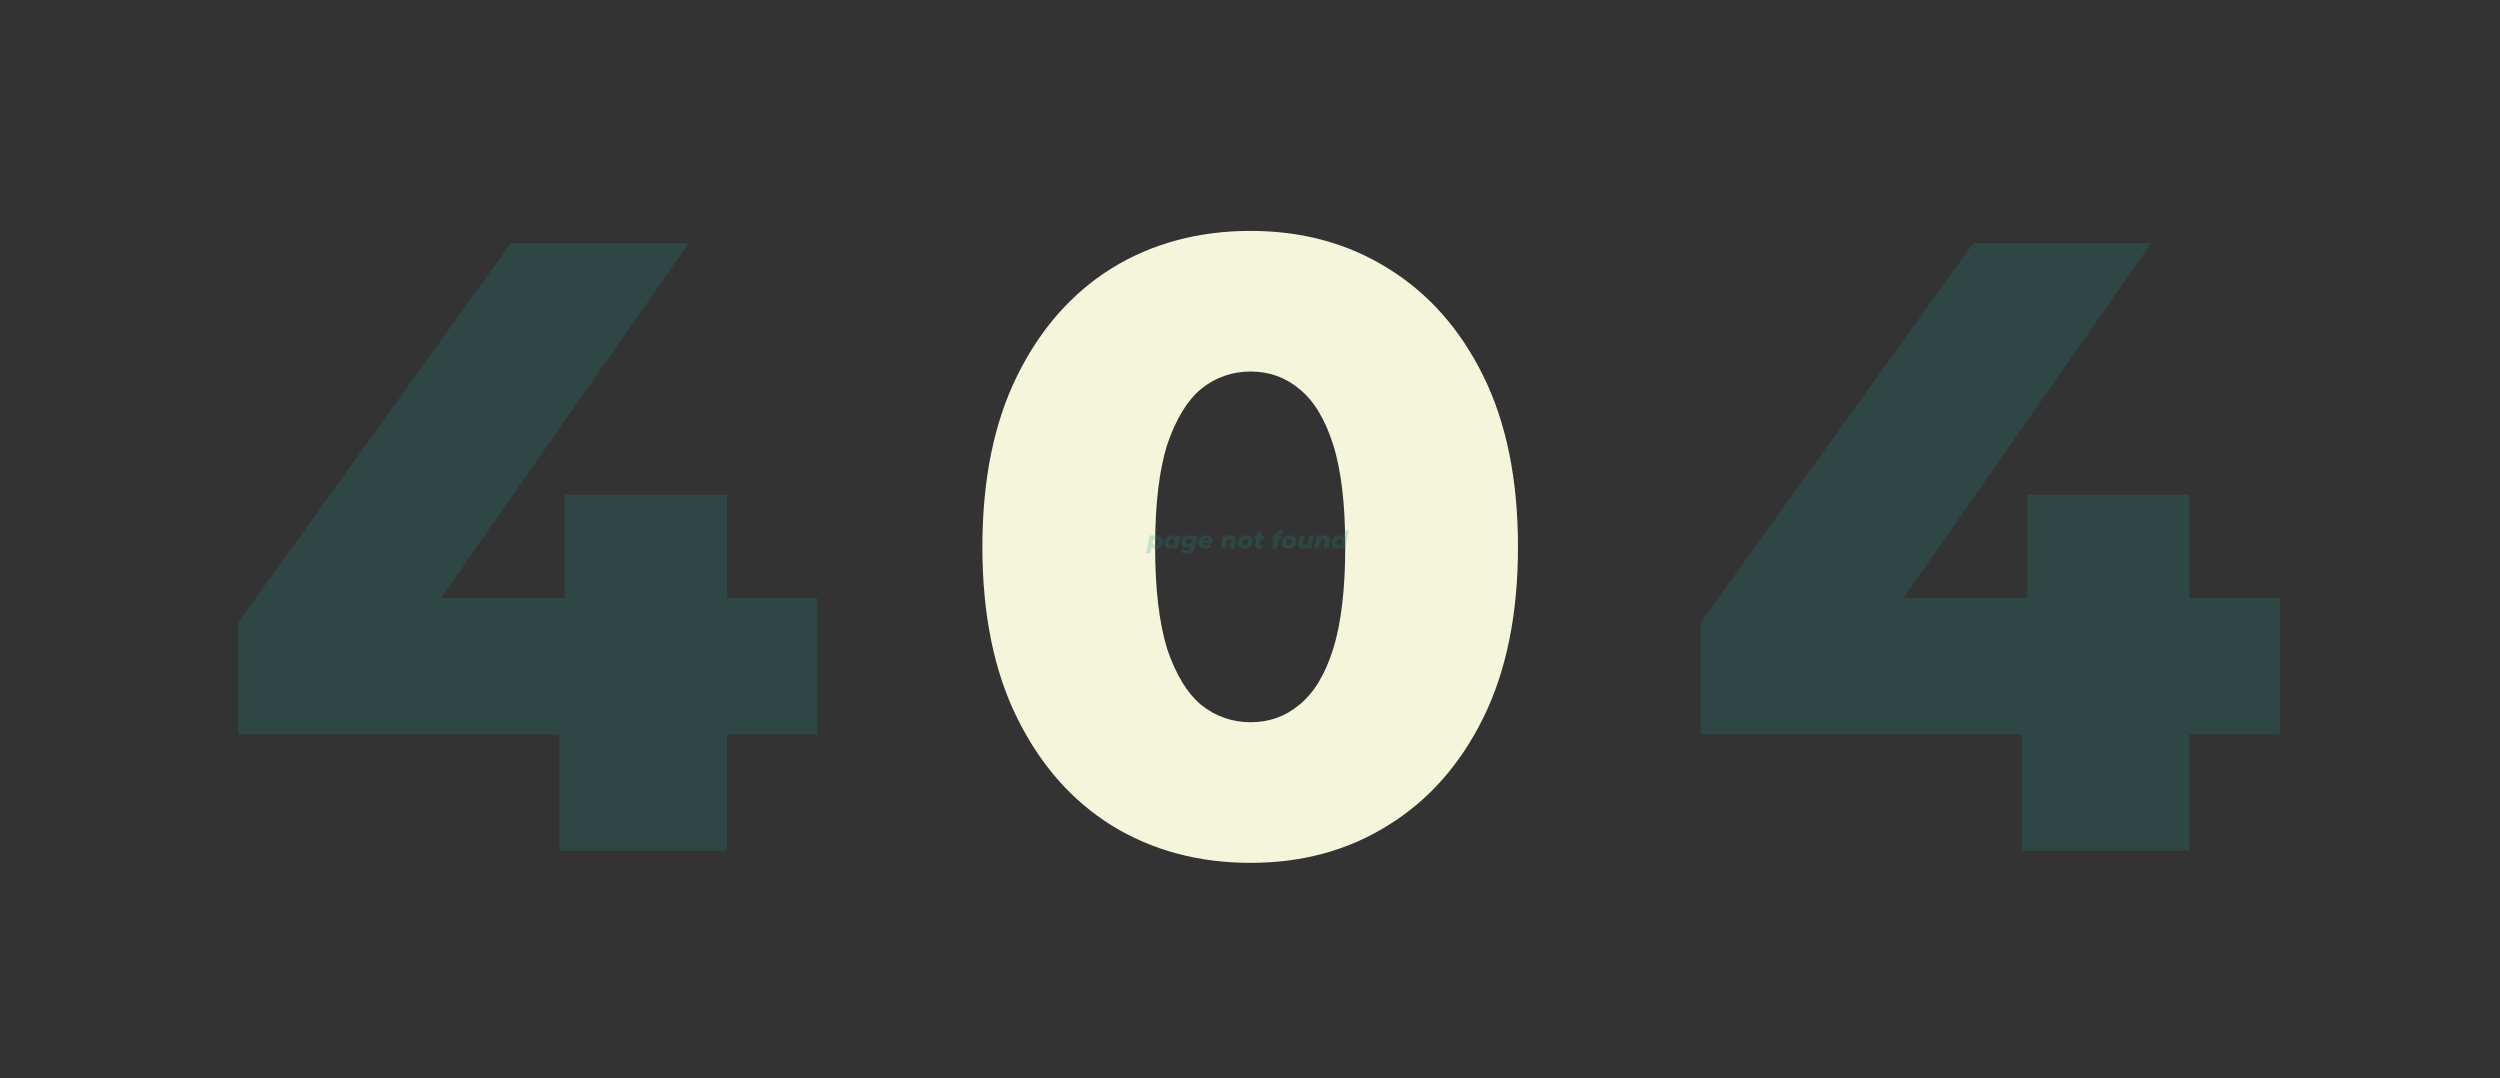 <svg width="1440" height="621" viewBox="0 0 1440 621" fill="none" xmlns="http://www.w3.org/2000/svg">
<rect x="0" y="0" width="1440" height="621" fill="#333333" stroke="none"/>
<g clip-path="url(#clip0_908_219)">
<path d="M137.26 423V358.5L294.26 140H396.76L244.26 358.5L197.26 344.5H470.76V423H137.26ZM322.26 490V423L325.26 344.5V285H418.76V490H322.26ZM979.643 423V358.5L1136.64 140H1239.14L1086.64 358.5L1039.64 344.5H1313.14V423H979.643ZM1164.64 490V423L1167.64 344.5V285H1261.14V490H1164.64Z" fill="#1B978A" fill-opacity="0.2"/>
<path d="M720.357 497C690.357 497 663.691 489.833 640.357 475.5C617.357 461.167 599.191 440.5 585.857 413.5C572.524 386.5 565.857 353.667 565.857 315C565.857 276.333 572.524 243.5 585.857 216.5C599.191 189.5 617.357 168.833 640.357 154.5C663.691 140.167 690.357 133 720.357 133C750.024 133 776.357 140.167 799.357 154.5C822.691 168.833 841.024 189.5 854.357 216.5C867.691 243.5 874.357 276.333 874.357 315C874.357 353.667 867.691 386.5 854.357 413.5C841.024 440.5 822.691 461.167 799.357 475.5C776.357 489.833 750.024 497 720.357 497ZM720.357 416C731.024 416 740.357 412.667 748.357 406C756.691 399.333 763.191 388.667 767.857 374C772.524 359 774.857 339.333 774.857 315C774.857 290.333 772.524 270.667 767.857 256C763.191 241.333 756.691 230.667 748.357 224C740.357 217.333 731.024 214 720.357 214C709.691 214 700.191 217.333 691.857 224C683.857 230.667 677.357 241.333 672.357 256C667.691 270.667 665.357 290.333 665.357 315C665.357 339.333 667.691 359 672.357 374C677.357 388.667 683.857 399.333 691.857 406C700.191 412.667 709.691 416 720.357 416Z" fill="#F5F5DC"/>
<path d="M665.775 316.126C665.168 316.126 664.641 316.009 664.193 315.776C663.745 315.533 663.418 315.146 663.213 314.614C663.007 314.082 662.961 313.373 663.073 312.486C663.166 311.618 663.367 310.871 663.675 310.246C663.992 309.621 664.403 309.14 664.907 308.804C665.42 308.459 666.013 308.286 666.685 308.286C667.235 308.286 667.753 308.421 668.239 308.692C668.733 308.963 669.13 309.355 669.429 309.868C669.737 310.372 669.891 310.993 669.891 311.73C669.891 312.365 669.783 312.948 669.569 313.48C669.354 314.012 669.055 314.479 668.673 314.88C668.299 315.272 667.865 315.58 667.371 315.804C666.876 316.019 666.344 316.126 665.775 316.126ZM660.063 318.716L662.121 308.412H664.641L664.375 309.686L663.885 312.192L663.535 314.684L662.723 318.716H660.063ZM665.397 313.984C665.751 313.984 666.064 313.895 666.335 313.718C666.605 313.541 666.815 313.293 666.965 312.976C667.123 312.659 667.203 312.29 667.203 311.87C667.203 311.431 667.077 311.081 666.825 310.82C666.573 310.549 666.218 310.414 665.761 310.414C665.415 310.414 665.103 310.507 664.823 310.694C664.552 310.871 664.337 311.119 664.179 311.436C664.029 311.753 663.955 312.122 663.955 312.542C663.955 312.981 664.081 313.331 664.333 313.592C664.585 313.853 664.939 313.984 665.397 313.984ZM673.801 316.126C673.26 316.126 672.742 315.991 672.247 315.72C671.752 315.449 671.351 315.057 671.043 314.544C670.744 314.031 670.595 313.405 670.595 312.668C670.595 312.033 670.702 311.45 670.917 310.918C671.132 310.386 671.426 309.924 671.799 309.532C672.182 309.14 672.62 308.837 673.115 308.622C673.619 308.398 674.151 308.286 674.711 308.286C675.327 308.286 675.854 308.407 676.293 308.65C676.741 308.883 677.068 309.266 677.273 309.798C677.478 310.321 677.525 311.03 677.413 311.926C677.329 312.775 677.128 313.517 676.811 314.152C676.494 314.787 676.083 315.277 675.579 315.622C675.075 315.958 674.482 316.126 673.801 316.126ZM674.725 313.984C675.08 313.984 675.392 313.895 675.663 313.718C675.934 313.541 676.144 313.293 676.293 312.976C676.452 312.659 676.531 312.29 676.531 311.87C676.531 311.431 676.405 311.081 676.153 310.82C675.901 310.549 675.546 310.414 675.089 310.414C674.744 310.414 674.431 310.507 674.151 310.694C673.88 310.871 673.666 311.119 673.507 311.436C673.358 311.753 673.283 312.122 673.283 312.542C673.283 312.981 673.409 313.331 673.661 313.592C673.913 313.853 674.268 313.984 674.725 313.984ZM675.845 316L676.111 314.726L676.615 312.22L676.951 309.714L677.217 308.412H679.877L678.365 316H675.845ZM683.507 318.842C682.751 318.842 682.061 318.758 681.435 318.59C680.81 318.431 680.269 318.189 679.811 317.862L681.001 316.014C681.3 316.247 681.678 316.434 682.135 316.574C682.602 316.723 683.083 316.798 683.577 316.798C684.268 316.798 684.777 316.649 685.103 316.35C685.43 316.061 685.649 315.641 685.761 315.09L685.999 313.914L686.531 311.94L686.951 309.798L687.217 308.412H689.751L688.519 314.6C688.221 316.103 687.642 317.185 686.783 317.848C685.934 318.511 684.842 318.842 683.507 318.842ZM683.703 315.608C683.106 315.608 682.555 315.482 682.051 315.23C681.547 314.969 681.141 314.6 680.833 314.124C680.535 313.639 680.385 313.055 680.385 312.374C680.385 311.805 680.488 311.273 680.693 310.778C680.908 310.283 681.202 309.849 681.575 309.476C681.958 309.103 682.401 308.813 682.905 308.608C683.409 308.393 683.955 308.286 684.543 308.286C685.103 308.286 685.598 308.393 686.027 308.608C686.466 308.823 686.793 309.177 687.007 309.672C687.231 310.167 687.287 310.839 687.175 311.688C687.082 312.519 686.881 313.228 686.573 313.816C686.275 314.395 685.883 314.838 685.397 315.146C684.912 315.454 684.347 315.608 683.703 315.608ZM684.487 313.48C684.842 313.48 685.15 313.405 685.411 313.256C685.682 313.107 685.892 312.897 686.041 312.626C686.2 312.346 686.279 312.024 686.279 311.66C686.279 311.287 686.153 310.988 685.901 310.764C685.659 310.531 685.313 310.414 684.865 310.414C684.511 310.414 684.198 310.493 683.927 310.652C683.657 310.801 683.442 311.016 683.283 311.296C683.134 311.567 683.059 311.884 683.059 312.248C683.059 312.621 683.185 312.92 683.437 313.144C683.699 313.368 684.049 313.48 684.487 313.48ZM694.233 316.126C693.421 316.126 692.711 315.986 692.105 315.706C691.507 315.417 691.041 315.015 690.705 314.502C690.369 313.979 690.201 313.368 690.201 312.668C690.201 311.828 690.392 311.081 690.775 310.428C691.157 309.765 691.694 309.243 692.385 308.86C693.075 308.477 693.878 308.286 694.793 308.286C695.567 308.286 696.23 308.426 696.781 308.706C697.341 308.986 697.77 309.378 698.069 309.882C698.377 310.377 698.531 310.955 698.531 311.618C698.531 311.842 698.517 312.057 698.489 312.262C698.461 312.467 698.423 312.668 698.377 312.864H692.287L692.539 311.464H697.145L696.039 311.87C696.113 311.506 696.099 311.203 695.997 310.96C695.903 310.708 695.74 310.517 695.507 310.386C695.283 310.246 695.003 310.176 694.667 310.176C694.237 310.176 693.883 310.283 693.603 310.498C693.332 310.713 693.127 311.007 692.987 311.38C692.856 311.744 692.791 312.141 692.791 312.57C692.791 313.093 692.935 313.48 693.225 313.732C693.514 313.975 693.948 314.096 694.527 314.096C694.863 314.096 695.189 314.045 695.507 313.942C695.833 313.83 696.118 313.676 696.361 313.48L697.467 315.146C696.991 315.501 696.473 315.753 695.913 315.902C695.362 316.051 694.802 316.126 694.233 316.126ZM709.209 308.286C709.853 308.286 710.399 308.421 710.847 308.692C711.295 308.953 711.612 309.345 711.799 309.868C711.995 310.381 712.013 311.025 711.855 311.8L711.015 316H708.355L709.139 312.052C709.241 311.567 709.209 311.193 709.041 310.932C708.882 310.671 708.583 310.54 708.145 310.54C707.697 310.54 707.319 310.68 707.011 310.96C706.703 311.24 706.488 311.669 706.367 312.248L705.611 316H702.951L704.463 308.412H706.983L706.549 310.54L706.213 309.924C706.577 309.355 707.025 308.939 707.557 308.678C708.098 308.417 708.649 308.286 709.209 308.286ZM716.967 316.126C716.165 316.126 715.465 315.981 714.867 315.692C714.27 315.403 713.808 315.001 713.481 314.488C713.155 313.965 712.991 313.359 712.991 312.668C712.991 311.828 713.192 311.081 713.593 310.428C713.995 309.765 714.545 309.243 715.245 308.86C715.945 308.477 716.748 308.286 717.653 308.286C718.465 308.286 719.165 308.431 719.753 308.72C720.351 309 720.813 309.397 721.139 309.91C721.466 310.423 721.629 311.03 721.629 311.73C721.629 312.57 721.429 313.321 721.027 313.984C720.626 314.647 720.075 315.169 719.375 315.552C718.675 315.935 717.873 316.126 716.967 316.126ZM717.121 314.012C717.476 314.012 717.789 313.923 718.059 313.746C718.33 313.559 718.54 313.307 718.689 312.99C718.848 312.673 718.927 312.299 718.927 311.87C718.927 311.45 718.801 311.1 718.549 310.82C718.307 310.54 717.957 310.4 717.499 310.4C717.145 310.4 716.832 310.489 716.561 310.666C716.291 310.843 716.076 311.095 715.917 311.422C715.768 311.739 715.693 312.113 715.693 312.542C715.693 312.99 715.819 313.349 716.071 313.62C716.323 313.881 716.673 314.012 717.121 314.012ZM725.424 316.126C724.836 316.126 724.332 316.014 723.912 315.79C723.492 315.557 723.193 315.221 723.016 314.782C722.838 314.334 722.81 313.802 722.932 313.186L724.22 306.718H726.88L725.592 313.172C725.545 313.461 725.578 313.685 725.69 313.844C725.802 313.993 725.993 314.068 726.264 314.068C726.404 314.068 726.539 314.049 726.67 314.012C726.8 313.975 726.931 313.919 727.062 313.844L727.398 315.678C727.118 315.837 726.805 315.949 726.46 316.014C726.124 316.089 725.778 316.126 725.424 316.126ZM722.316 310.68L722.722 308.692H728.21L727.818 310.68H722.316ZM732.708 316L734.234 308.384C734.411 307.516 734.798 306.816 735.396 306.284C735.993 305.752 736.796 305.486 737.804 305.486C738.168 305.486 738.508 305.519 738.826 305.584C739.143 305.649 739.414 305.752 739.638 305.892L738.616 307.754C738.382 307.605 738.121 307.53 737.832 307.53C737.533 307.53 737.3 307.614 737.132 307.782C736.973 307.941 736.856 308.193 736.782 308.538L736.67 309.112L736.53 310.176L735.368 316H732.708ZM732.652 310.68L733.058 308.692H738.546L738.154 310.68H732.652ZM742.219 316.126C741.417 316.126 740.717 315.981 740.119 315.692C739.522 315.403 739.06 315.001 738.733 314.488C738.407 313.965 738.243 313.359 738.243 312.668C738.243 311.828 738.444 311.081 738.845 310.428C739.247 309.765 739.797 309.243 740.497 308.86C741.197 308.477 742 308.286 742.905 308.286C743.717 308.286 744.417 308.431 745.005 308.72C745.603 309 746.065 309.397 746.391 309.91C746.718 310.423 746.881 311.03 746.881 311.73C746.881 312.57 746.681 313.321 746.279 313.984C745.878 314.647 745.327 315.169 744.627 315.552C743.927 315.935 743.125 316.126 742.219 316.126ZM742.373 314.012C742.728 314.012 743.041 313.923 743.311 313.746C743.582 313.559 743.792 313.307 743.941 312.99C744.1 312.673 744.179 312.299 744.179 311.87C744.179 311.45 744.053 311.1 743.801 310.82C743.559 310.54 743.209 310.4 742.751 310.4C742.397 310.4 742.084 310.489 741.813 310.666C741.543 310.843 741.328 311.095 741.169 311.422C741.02 311.739 740.945 312.113 740.945 312.542C740.945 312.99 741.071 313.349 741.323 313.62C741.575 313.881 741.925 314.012 742.373 314.012ZM750.578 316.126C749.962 316.126 749.425 315.995 748.968 315.734C748.52 315.463 748.202 315.067 748.016 314.544C747.829 314.021 747.81 313.373 747.96 312.598L748.8 308.412H751.46L750.676 312.346C750.573 312.831 750.601 313.205 750.76 313.466C750.928 313.727 751.222 313.858 751.642 313.858C752.09 313.858 752.463 313.723 752.762 313.452C753.07 313.172 753.28 312.743 753.392 312.164L754.148 308.412H756.808L755.296 316H752.776L753.21 313.858L753.546 314.474C753.182 315.043 752.734 315.463 752.202 315.734C751.679 315.995 751.138 316.126 750.578 316.126ZM763.267 308.286C763.911 308.286 764.457 308.421 764.905 308.692C765.353 308.953 765.67 309.345 765.857 309.868C766.053 310.381 766.072 311.025 765.913 311.8L765.073 316H762.413L763.197 312.052C763.3 311.567 763.267 311.193 763.099 310.932C762.94 310.671 762.642 310.54 762.203 310.54C761.755 310.54 761.377 310.68 761.069 310.96C760.761 311.24 760.546 311.669 760.425 312.248L759.669 316H757.009L758.521 308.412H761.041L760.607 310.54L760.271 309.924C760.635 309.355 761.083 308.939 761.615 308.678C762.156 308.417 762.707 308.286 763.267 308.286ZM770.312 316.126C769.771 316.126 769.253 315.991 768.758 315.72C768.273 315.449 767.876 315.057 767.568 314.544C767.26 314.031 767.106 313.405 767.106 312.668C767.106 312.033 767.213 311.45 767.428 310.918C767.643 310.386 767.937 309.924 768.31 309.532C768.693 309.14 769.131 308.837 769.626 308.622C770.13 308.398 770.667 308.286 771.236 308.286C771.787 308.286 772.267 308.379 772.678 308.566C773.098 308.753 773.425 309.056 773.658 309.476C773.891 309.887 774.008 310.428 774.008 311.1C774.008 311.772 773.929 312.411 773.77 313.018C773.611 313.615 773.373 314.147 773.056 314.614C772.748 315.081 772.361 315.449 771.894 315.72C771.437 315.991 770.909 316.126 770.312 316.126ZM771.236 313.984C771.6 313.984 771.913 313.895 772.174 313.718C772.445 313.541 772.655 313.293 772.804 312.976C772.963 312.659 773.042 312.29 773.042 311.87C773.042 311.431 772.916 311.081 772.664 310.82C772.412 310.549 772.062 310.414 771.614 310.414C771.269 310.414 770.956 310.507 770.676 310.694C770.405 310.871 770.191 311.119 770.032 311.436C769.883 311.753 769.808 312.122 769.808 312.542C769.808 312.981 769.934 313.331 770.186 313.592C770.438 313.853 770.788 313.984 771.236 313.984ZM772.356 316L772.622 314.726L773.112 312.22L773.462 309.714L774.288 305.612H776.948L774.876 316H772.356Z" fill="#1B978A" fill-opacity="0.2"/>
</g>
<defs>
<clipPath id="clip0_908_219">
<rect width="1440" height="621" fill="white"/>
</clipPath>
</defs>
</svg>
